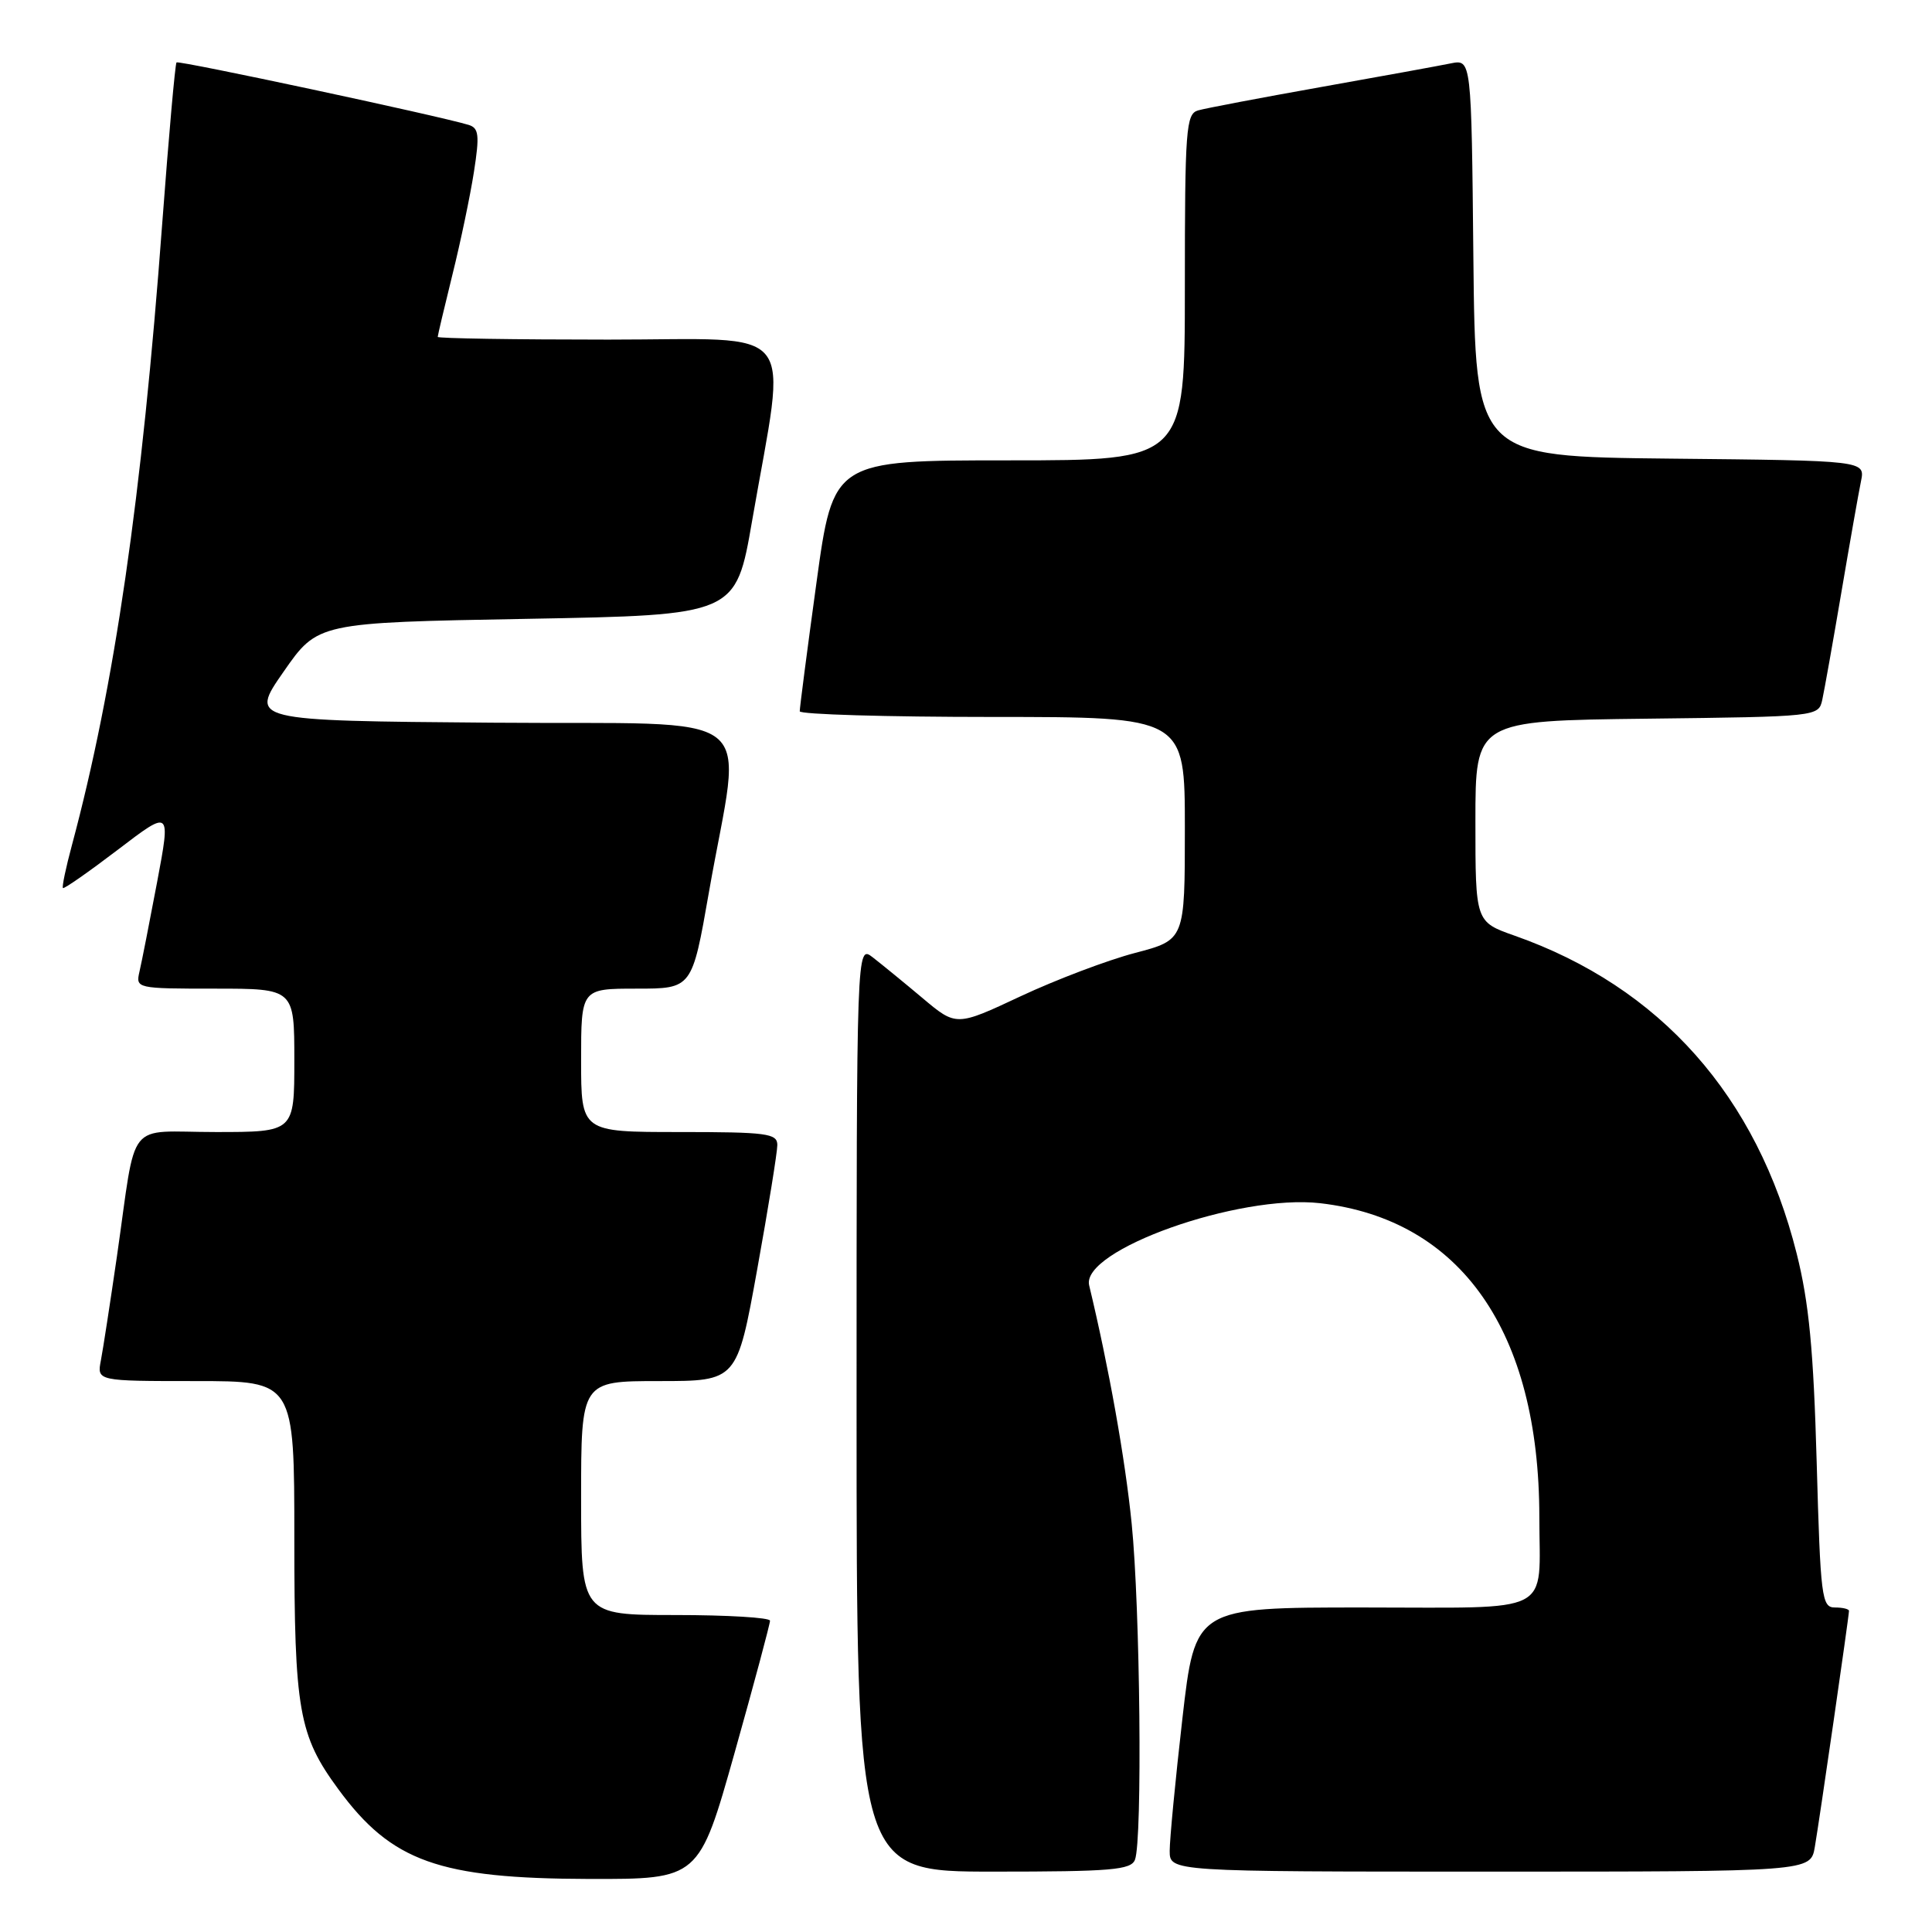 <?xml version="1.0" encoding="UTF-8" standalone="no"?>
<!DOCTYPE svg PUBLIC "-//W3C//DTD SVG 1.1//EN" "http://www.w3.org/Graphics/SVG/1.1/DTD/svg11.dtd" >
<svg xmlns="http://www.w3.org/2000/svg" xmlns:xlink="http://www.w3.org/1999/xlink" version="1.1" viewBox="0 0 256 256">
 <g >
 <path fill="currentColor"
d=" M 97.34 232.25 C 99.93 223.04 102.04 215.16 102.03 214.75 C 102.01 214.34 96.38 214.00 89.50 214.00 C 77.00 214.00 77.00 214.00 77.00 198.50 C 77.00 183.00 77.00 183.00 87.33 183.00 C 97.66 183.00 97.66 183.00 100.33 168.22 C 101.80 160.09 103.00 152.66 103.00 151.72 C 103.00 150.18 101.62 150.00 90.00 150.00 C 77.00 150.00 77.00 150.00 77.00 140.50 C 77.00 131.00 77.00 131.00 84.35 131.00 C 91.70 131.00 91.70 131.00 93.93 118.26 C 98.29 93.27 101.87 96.07 65.16 95.76 C 33.05 95.50 33.05 95.50 37.58 89.00 C 42.10 82.50 42.10 82.50 69.80 82.00 C 97.50 81.50 97.50 81.50 99.66 69.00 C 104.26 42.42 106.31 45.00 80.60 45.00 C 68.17 45.00 58.00 44.84 58.00 44.64 C 58.00 44.44 58.88 40.73 59.95 36.39 C 61.03 32.05 62.31 25.92 62.80 22.77 C 63.56 17.89 63.45 16.97 62.10 16.55 C 58.04 15.32 23.69 7.98 23.39 8.27 C 23.21 8.46 22.36 18.03 21.50 29.55 C 18.81 65.86 15.17 90.95 9.54 111.95 C 8.73 114.95 8.19 117.53 8.34 117.67 C 8.48 117.82 11.76 115.53 15.62 112.59 C 22.63 107.24 22.63 107.24 20.82 116.87 C 19.82 122.17 18.77 127.51 18.48 128.75 C 17.97 130.97 18.08 131.00 28.48 131.00 C 39.00 131.00 39.00 131.00 39.00 140.50 C 39.00 150.00 39.00 150.00 28.58 150.00 C 16.52 150.00 18.17 147.92 15.49 166.50 C 14.61 172.55 13.66 178.74 13.37 180.25 C 12.84 183.00 12.84 183.00 25.92 183.00 C 39.00 183.00 39.00 183.00 39.00 203.87 C 39.00 226.66 39.58 229.94 44.84 237.09 C 51.88 246.68 58.17 248.92 78.06 248.97 C 92.62 249.00 92.62 249.00 97.34 232.25 Z  M 150.39 246.42 C 151.39 243.83 151.08 213.03 149.95 201.86 C 149.08 193.23 146.93 181.18 144.32 170.32 C 143.19 165.65 164.15 158.20 174.92 159.43 C 193.58 161.58 203.96 176.43 203.97 201.00 C 203.98 214.17 206.26 213.00 180.56 213.00 C 158.36 213.00 158.36 213.00 156.67 227.75 C 155.74 235.86 154.99 243.74 154.99 245.25 C 155.00 248.00 155.00 248.00 197.45 248.00 C 239.91 248.00 239.91 248.00 240.47 244.75 C 241.09 241.16 245.00 214.15 245.00 213.45 C 245.00 213.20 244.16 213.00 243.13 213.00 C 241.39 213.00 241.22 211.70 240.72 193.75 C 240.30 178.87 239.70 172.60 238.07 166.11 C 232.83 145.24 220.00 130.78 200.69 123.98 C 195.50 122.15 195.50 122.15 195.50 108.83 C 195.50 95.50 195.50 95.50 218.24 95.23 C 240.84 94.96 240.97 94.95 241.46 92.73 C 241.73 91.50 242.87 85.10 243.99 78.50 C 245.11 71.90 246.28 65.27 246.59 63.77 C 247.15 61.03 247.15 61.03 221.33 60.77 C 195.50 60.50 195.50 60.50 195.23 34.17 C 194.97 7.85 194.97 7.85 192.23 8.40 C 190.73 8.71 182.97 10.12 175.00 11.54 C 167.03 12.96 159.71 14.35 158.75 14.63 C 157.15 15.09 157.00 17.09 157.00 38.07 C 157.00 61.00 157.00 61.00 133.71 61.00 C 110.41 61.00 110.41 61.00 108.18 77.25 C 106.95 86.19 105.96 93.84 105.97 94.25 C 105.99 94.66 117.47 95.00 131.50 95.00 C 157.00 95.00 157.00 95.00 157.00 109.77 C 157.00 124.54 157.00 124.54 150.40 126.27 C 146.77 127.22 139.96 129.80 135.26 132.00 C 126.71 136.01 126.71 136.01 122.24 132.25 C 119.79 130.19 116.81 127.76 115.64 126.85 C 113.50 125.20 113.50 125.20 113.50 186.60 C 113.50 248.00 113.50 248.00 131.64 248.00 C 147.26 248.00 149.87 247.78 150.39 246.42 Z "/>
</g>
</svg>